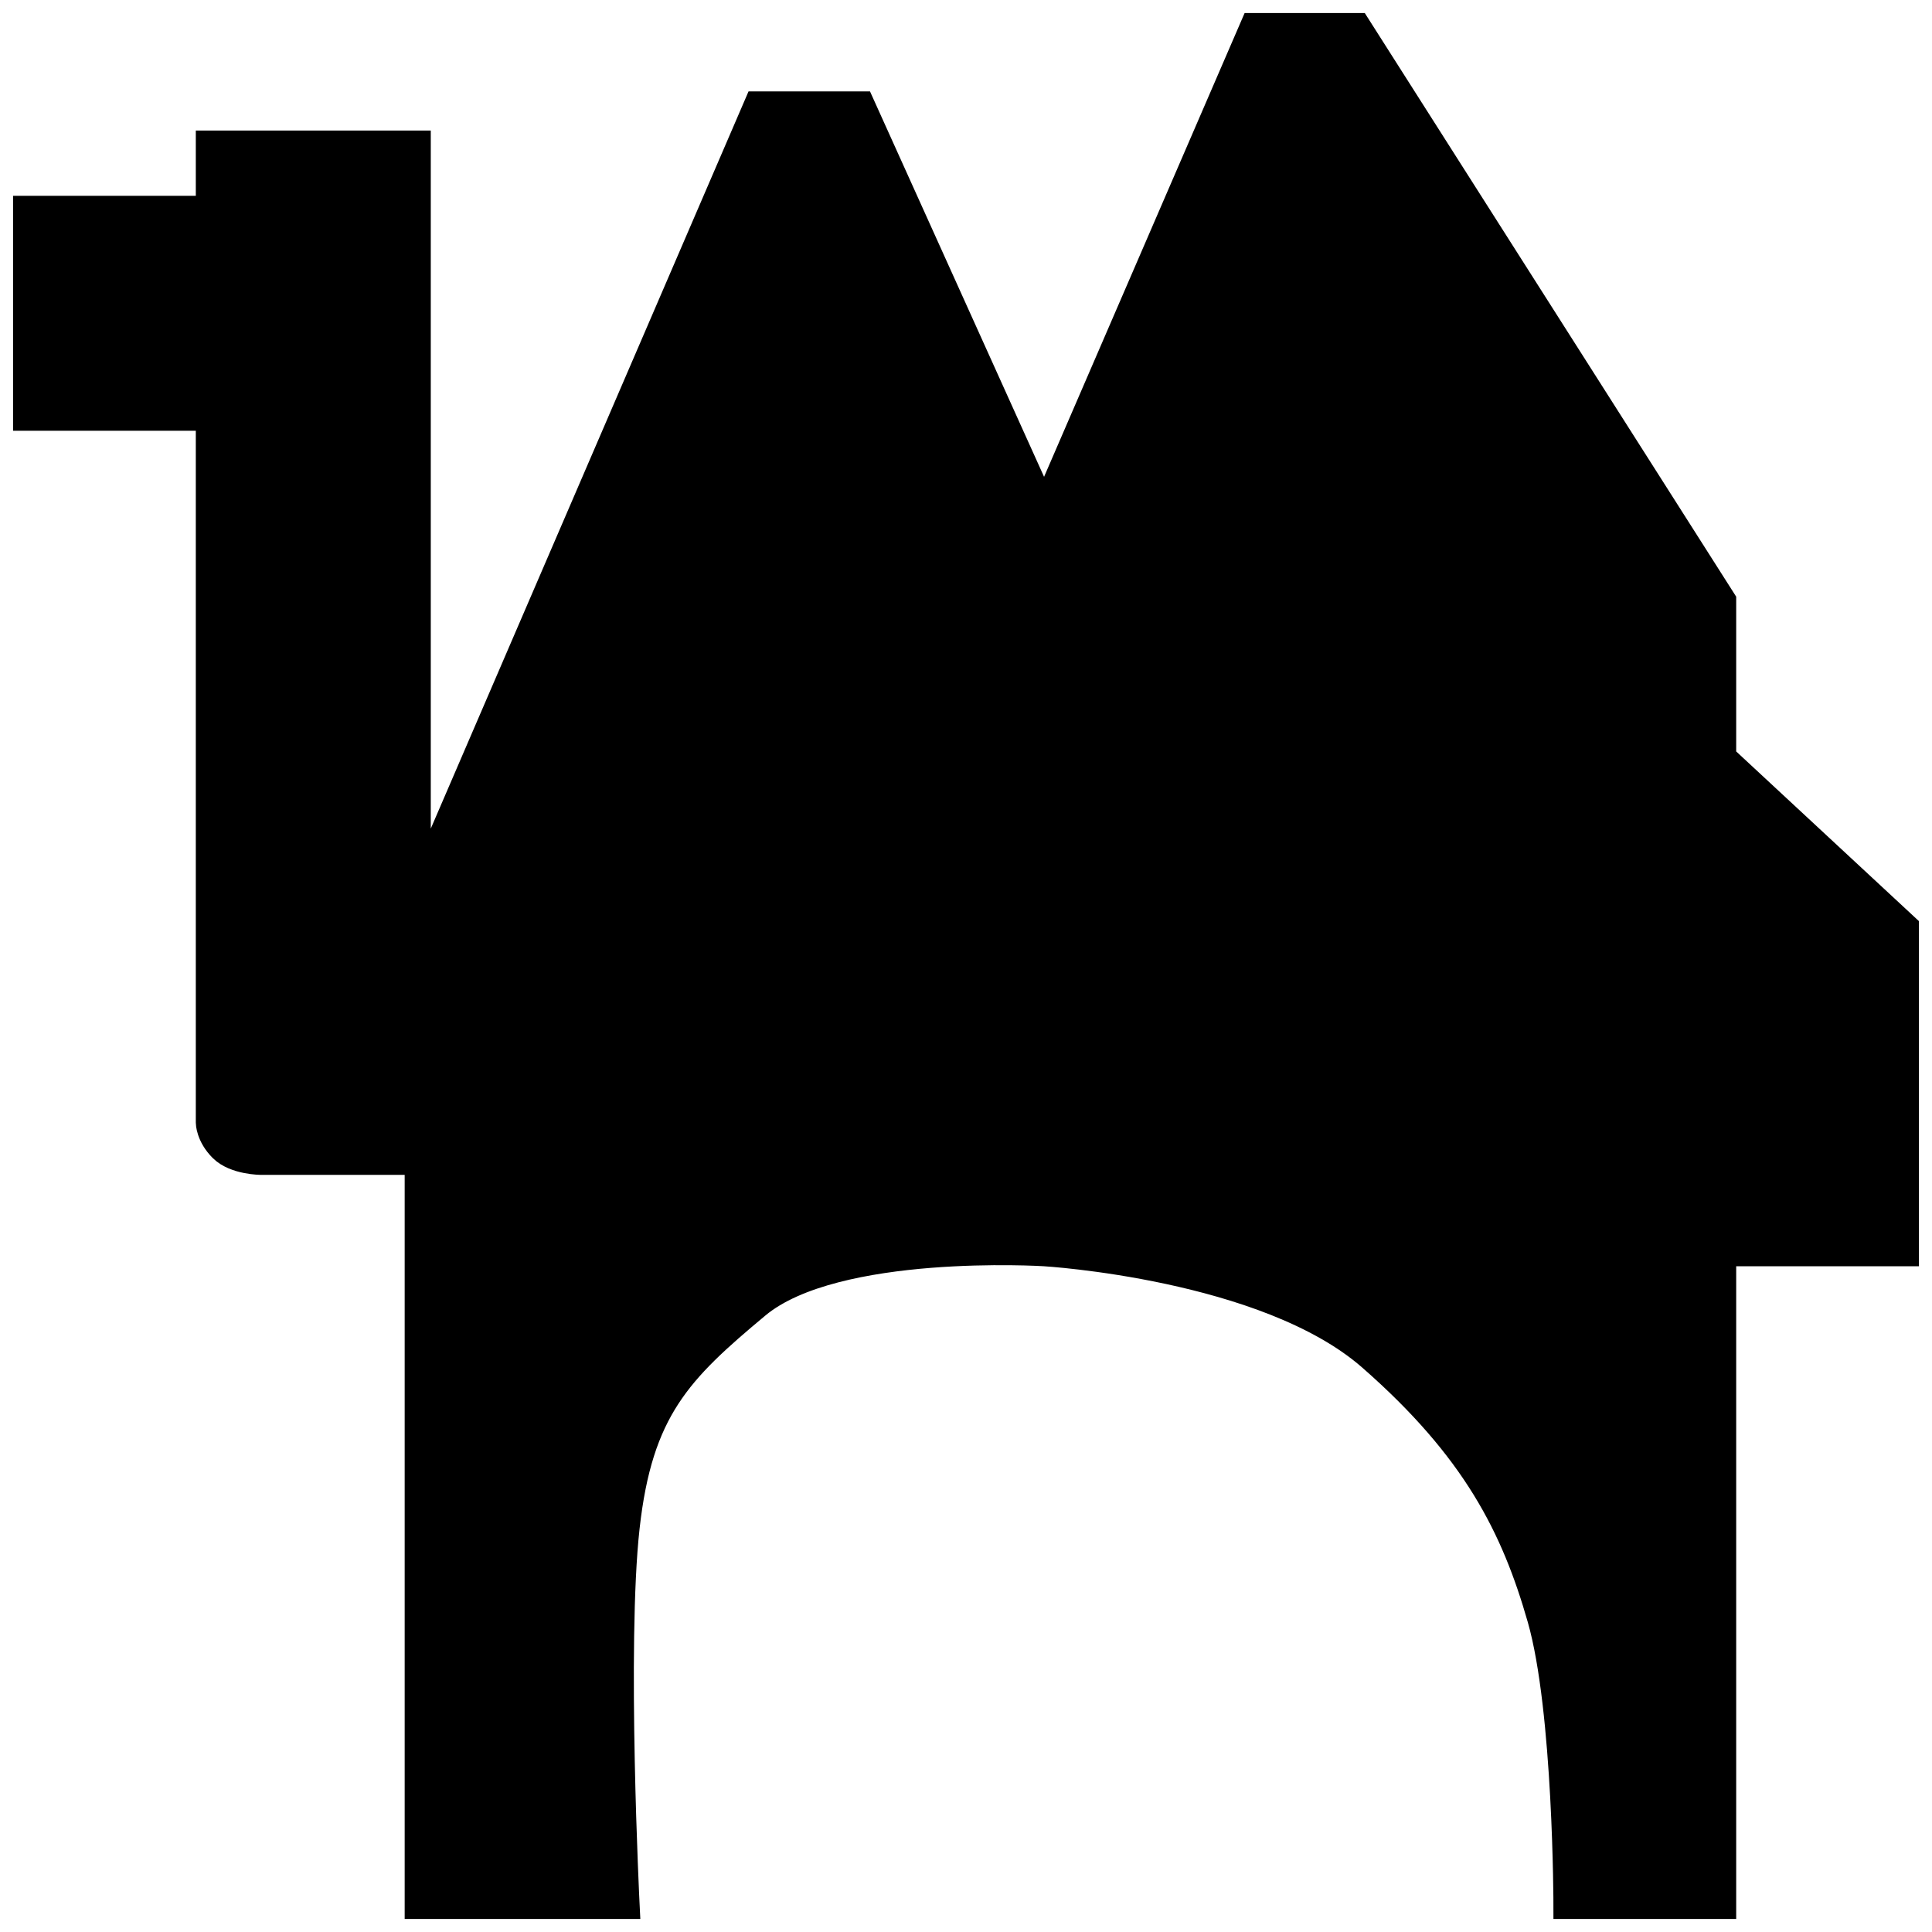 <svg width="74" height="74" viewBox="0 0 74 74" xmlns="http://www.w3.org/2000/svg">
<path d="M29 4L16.5 33H16V5.5H8V8H1V16H8V43C8 43 8 43.5 8.5 44C9 44.5 10 44.5 10 44.5H16V73H24C24 73 23.5 63 24 58.5C24.5 54 26 52.5 29 50C32 47.5 40 48 40 48C40 48 48.5 48.5 52.5 52C56.5 55.5 58 58.5 59 62C60 65.5 60 73 60 73H66V48H73V35.5L66 29V23L52 1H48L40 19.5L33 4H29Z" fill="black" stroke="black"/>
</svg>
